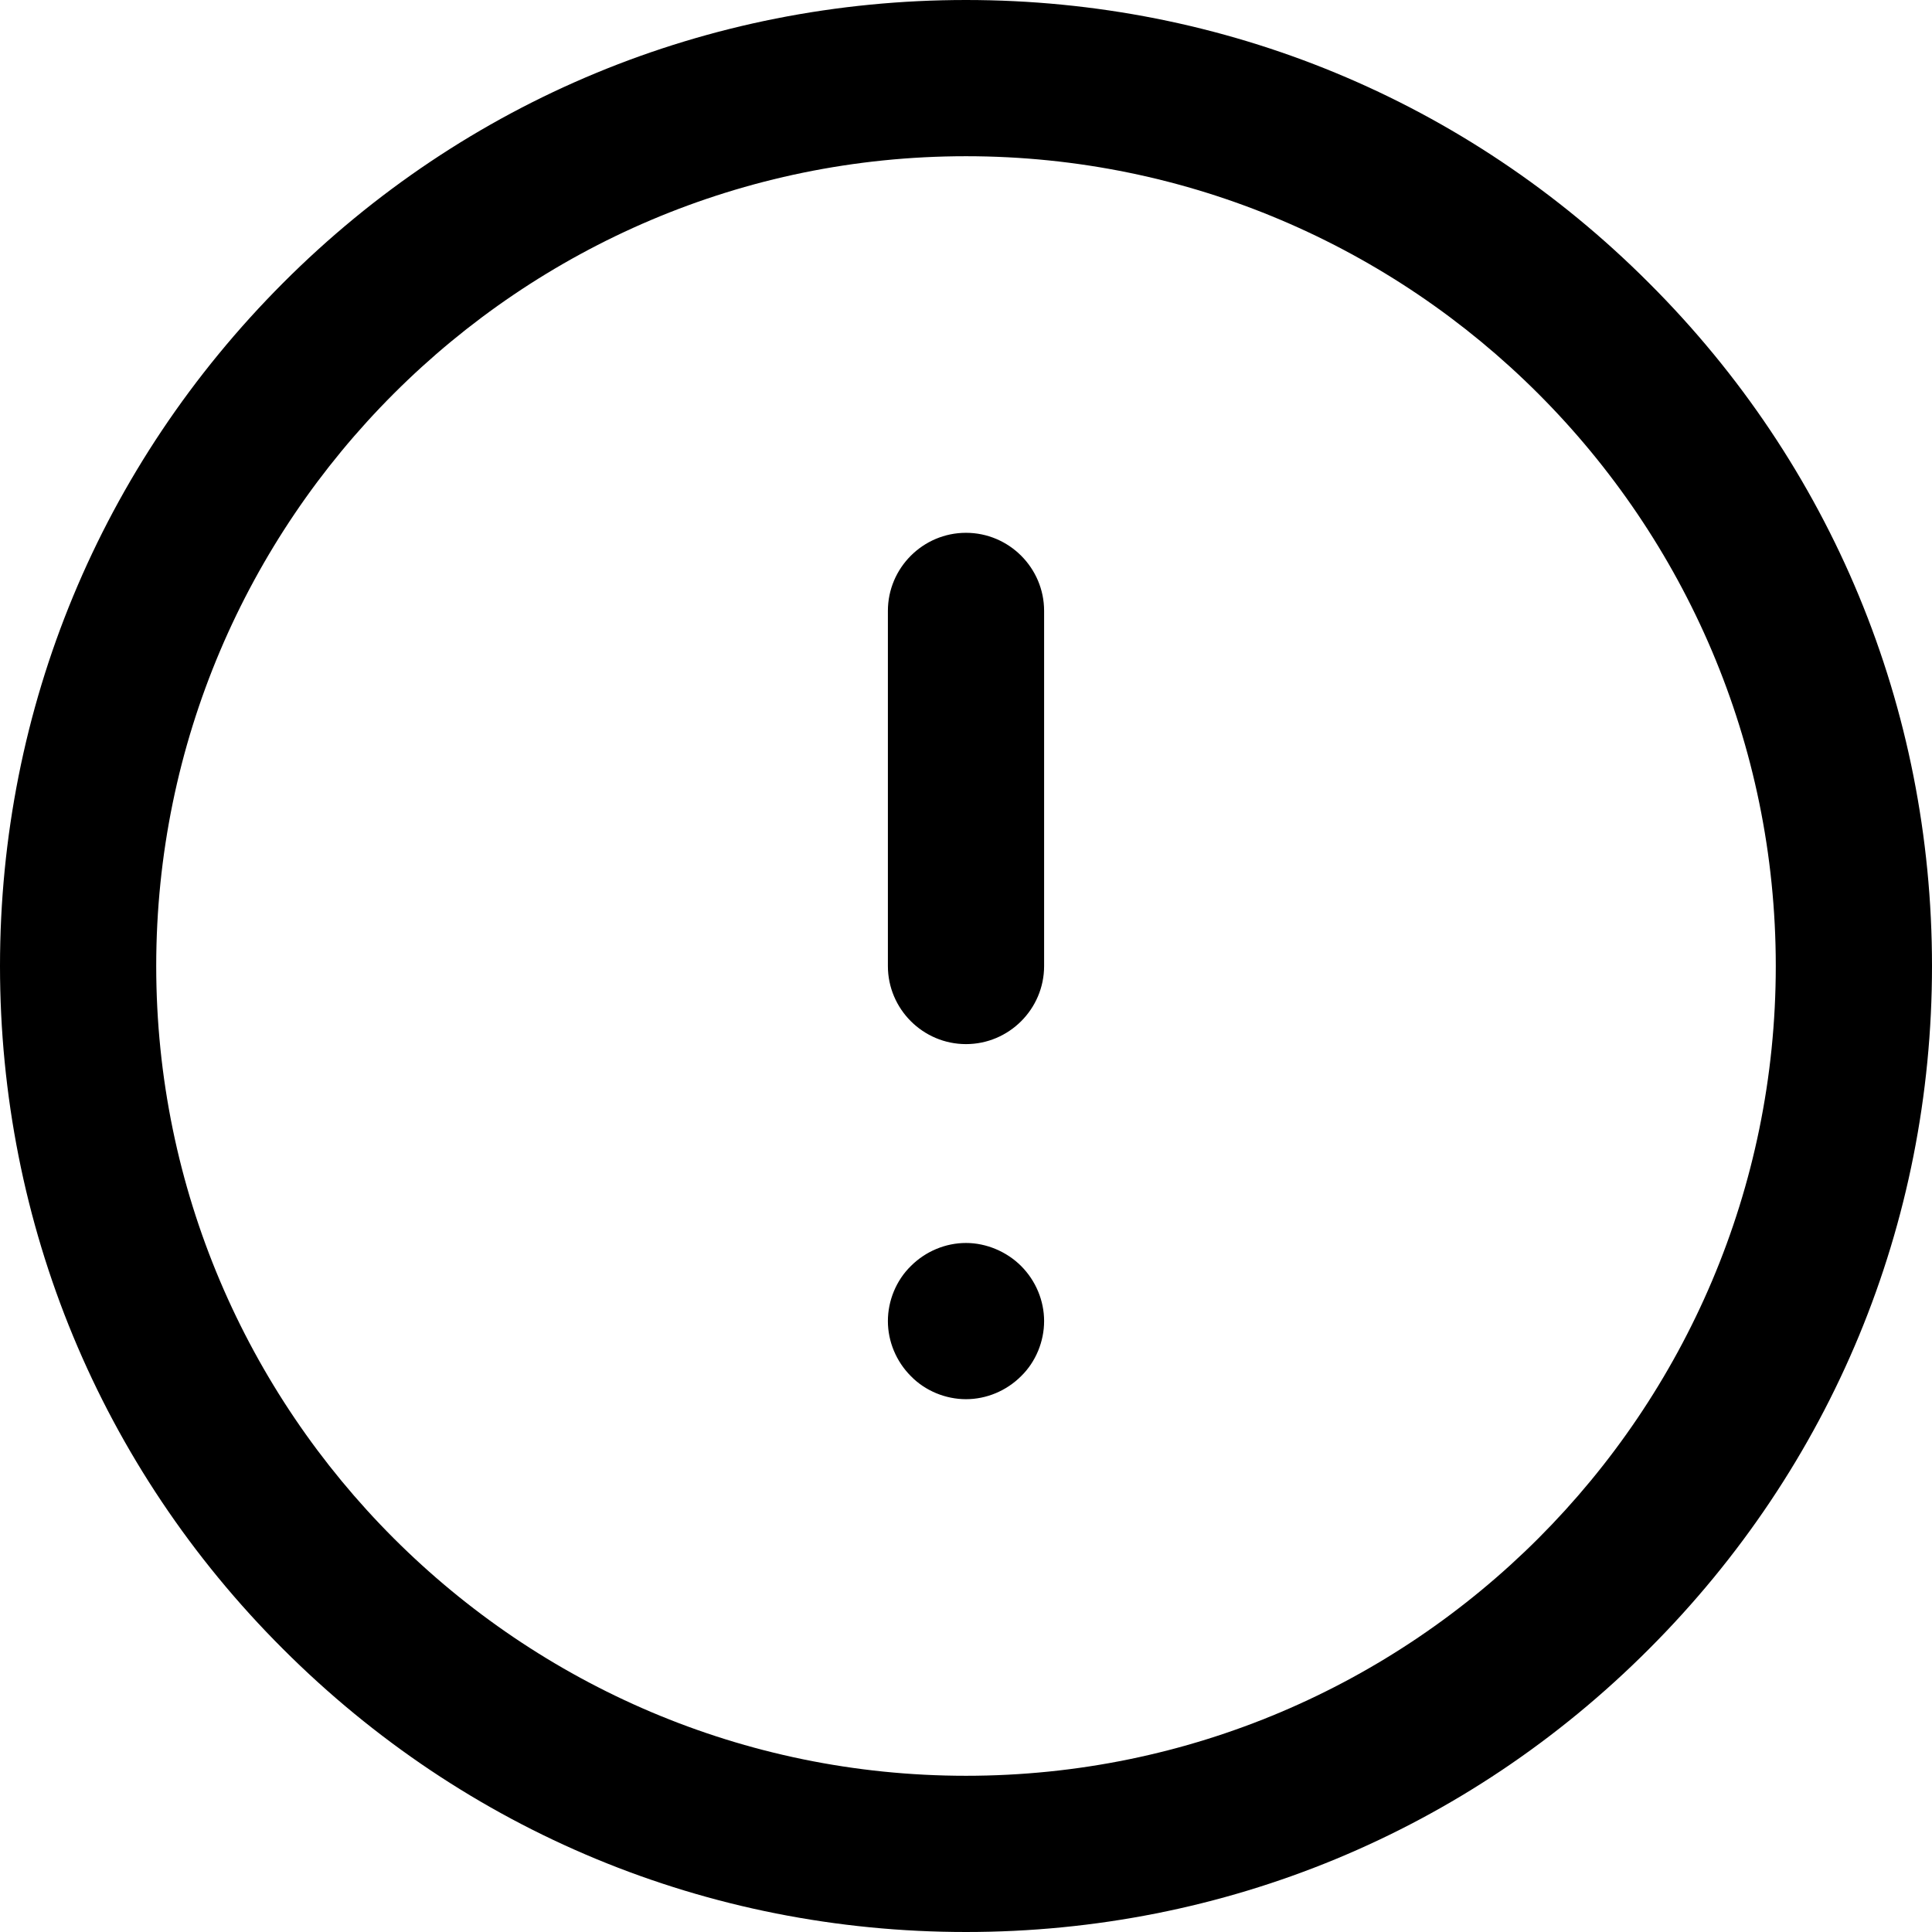 <?xml version="1.0" encoding="utf-8"?>
<!-- Generator: Adobe Illustrator 22.1.0, SVG Export Plug-In . SVG Version: 6.00 Build 0)  -->
<svg version="1.1" id="Layer_1" xmlns="http://www.w3.org/2000/svg" xmlns:xlink="http://www.w3.org/1999/xlink" x="0px" y="0px"
	 viewBox="0 0 512 512" style="enable-background:new 0 0 512 512;" xml:space="preserve">
<path d="M437,75C388.7,26.6,324.4,0,256,0S123.3,26.6,75,75S0,187.6,0,256s26.6,132.7,75,181c48.4,48.4,112.6,75,181,75
	s132.7-26.6,181-75c48.4-48.4,75-112.6,75-181S485.4,123.3,437,75z M256,470.6c-118.3,0-214.6-96.3-214.6-214.6S137.7,41.4,256,41.4
	S470.6,137.7,470.6,256S374.4,470.6,256,470.6z M235.3,256v-94.1c0-11.4,9.3-20.7,20.7-20.7c11.4,0,20.7,9.3,20.7,20.7V256
	c0,11.4-9.3,20.7-20.7,20.7C244.6,276.7,235.3,267.4,235.3,256z M270.6,335.5c3.9,3.9,6.1,9.2,6.1,14.6c0,5.4-2.2,10.8-6.1,14.6
	c-3.9,3.9-9.2,6.1-14.6,6.1s-10.8-2.2-14.6-6.1c-3.9-3.9-6.1-9.2-6.1-14.6c0-5.4,2.2-10.8,6.1-14.6c3.9-3.9,9.2-6.1,14.6-6.1
	S266.8,331.7,270.6,335.5z"/>
</svg>
